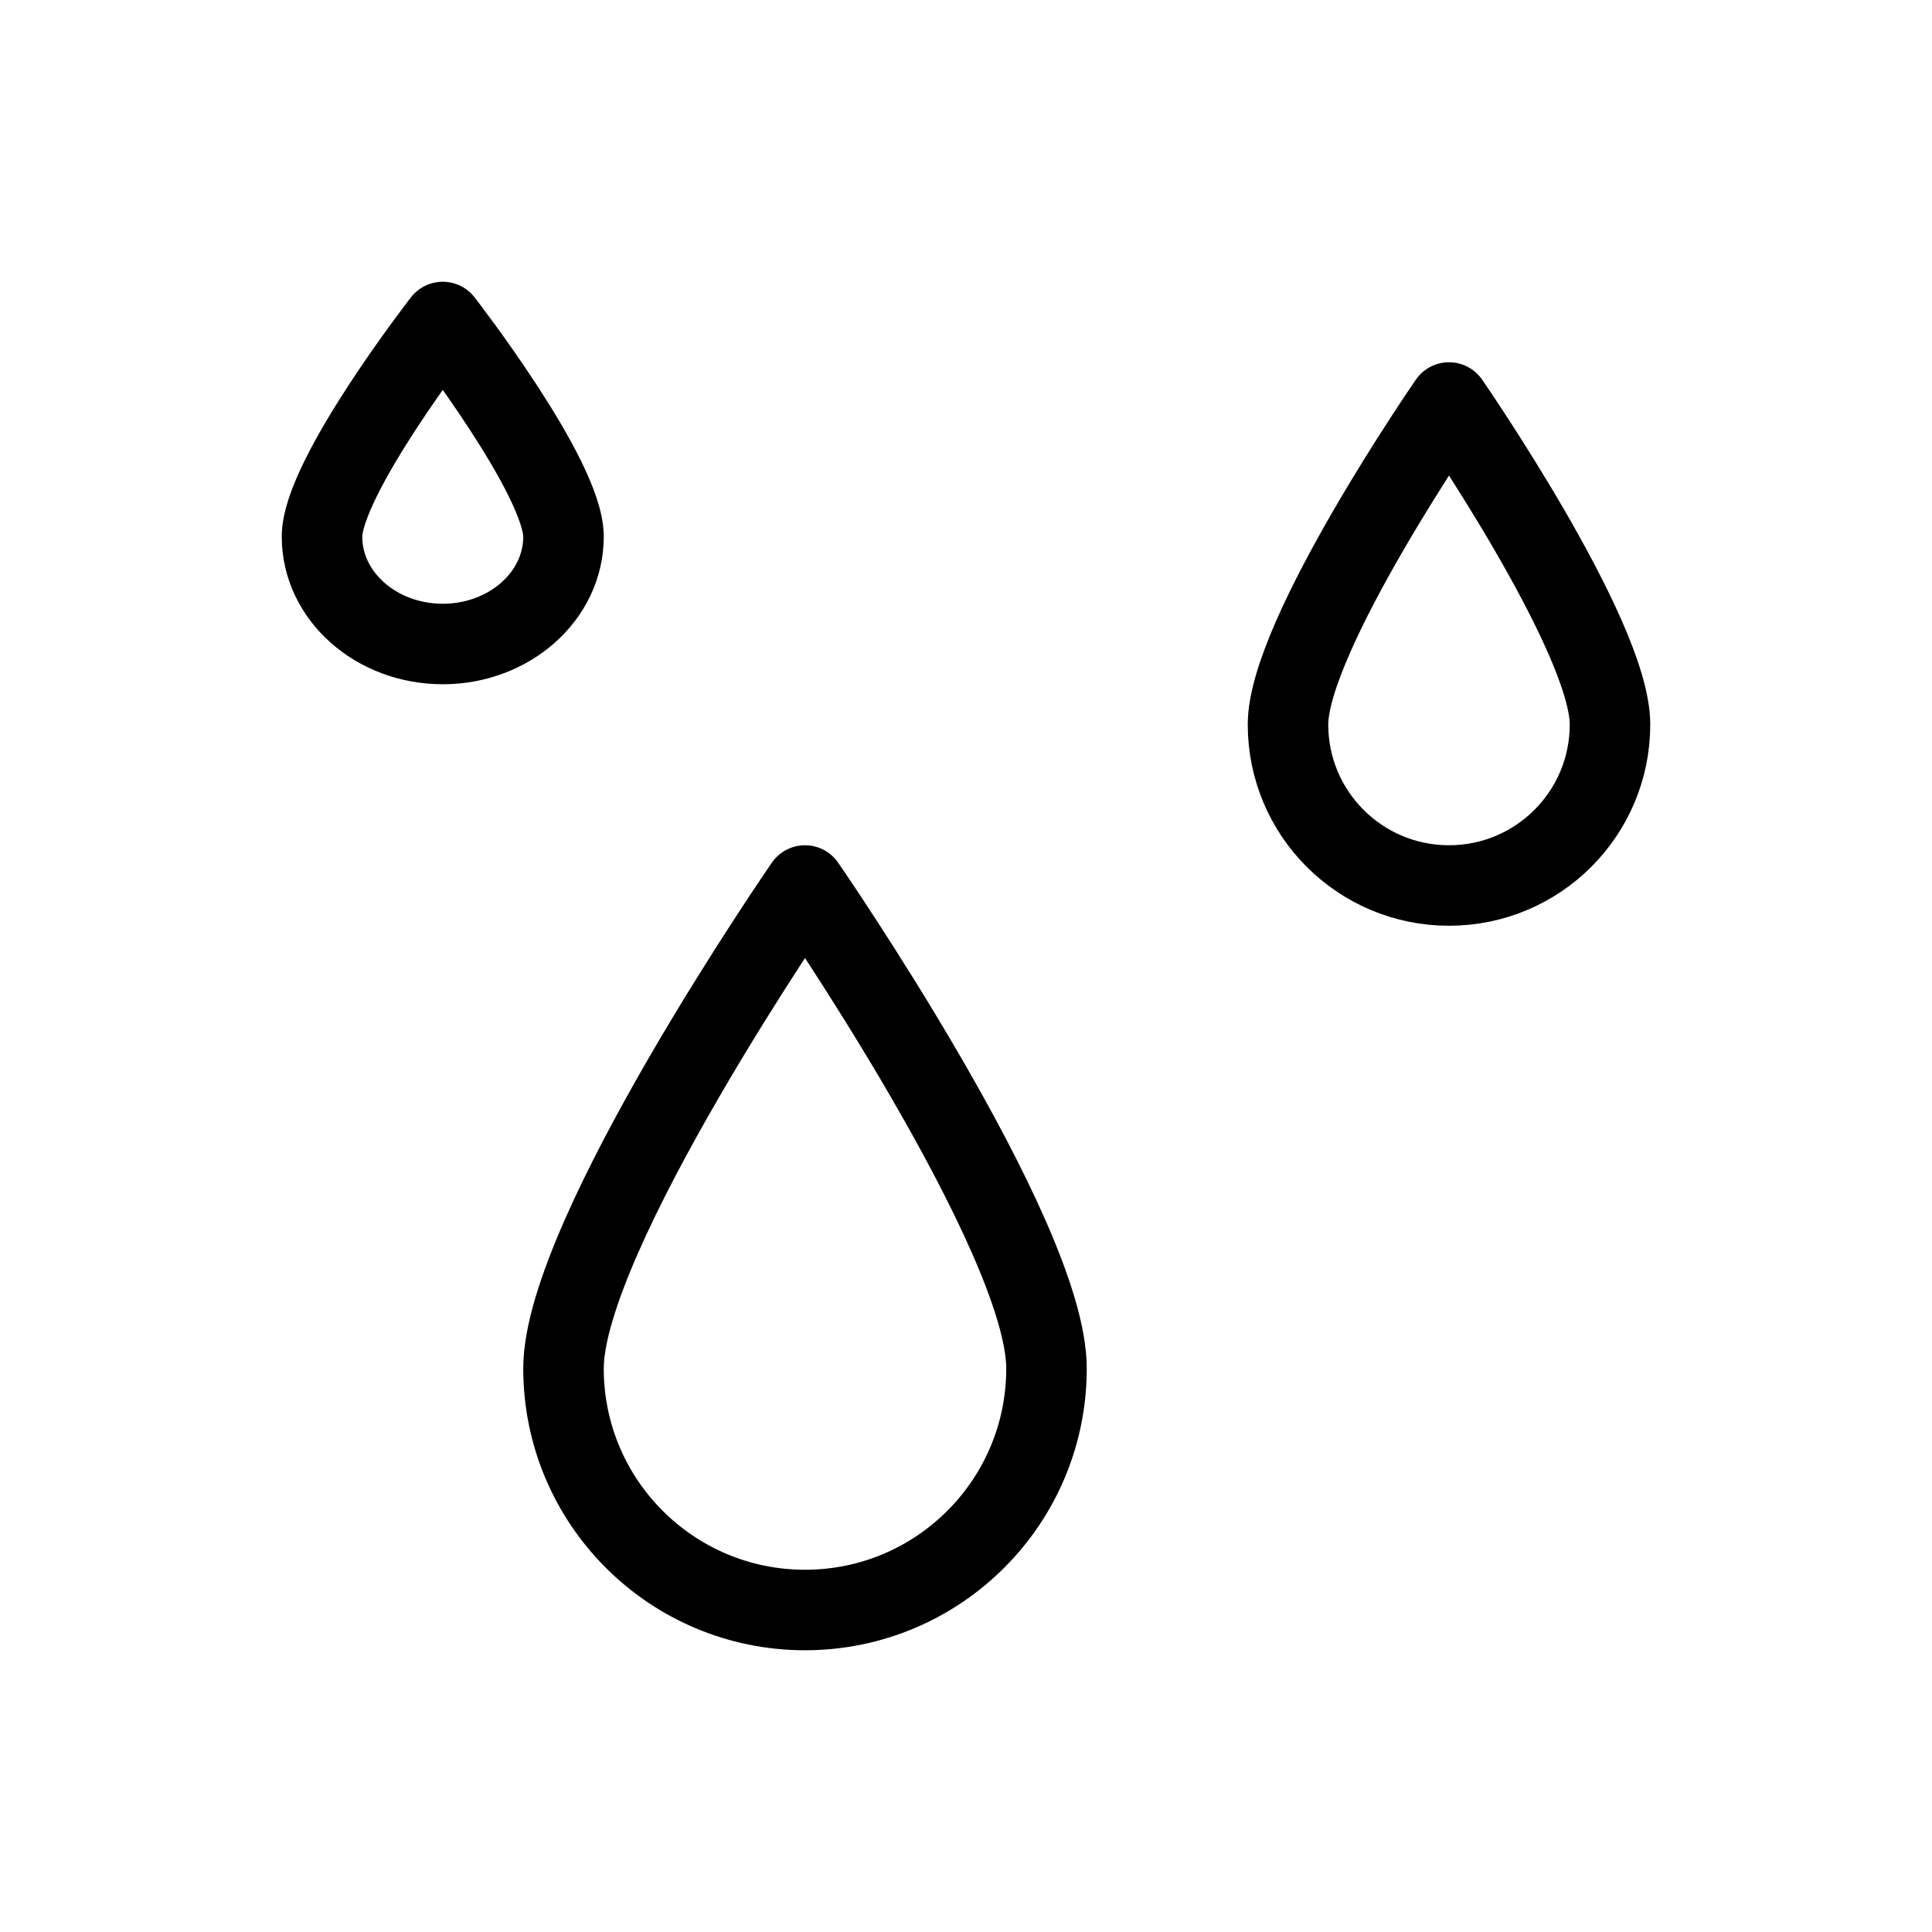 <svg width="24" height="24" viewBox="0 0 24 24" fill="none" xmlns="http://www.w3.org/2000/svg">
<path d="M13 17C13 18.657 11.657 20 10 20C8.343 20 7 18.657 7 17C7 15.343 10 11 10 11C10 11 13 15.343 13 17Z" stroke="black" stroke-linecap="round" stroke-linejoin="round"/>
<path d="M20 9C20 10.105 19.105 11 18 11C16.895 11 16 10.105 16 9C16 7.895 18 5 18 5C18 5 20 7.895 20 9Z" stroke="black" stroke-linecap="round" stroke-linejoin="round"/>
<path d="M7 6.667C7 7.403 6.328 8 5.5 8C4.672 8 4 7.403 4 6.667C4 5.93 5.5 4 5.5 4C5.5 4 7 5.93 7 6.667Z" stroke="black" stroke-linecap="round" stroke-linejoin="round"/>
</svg>
